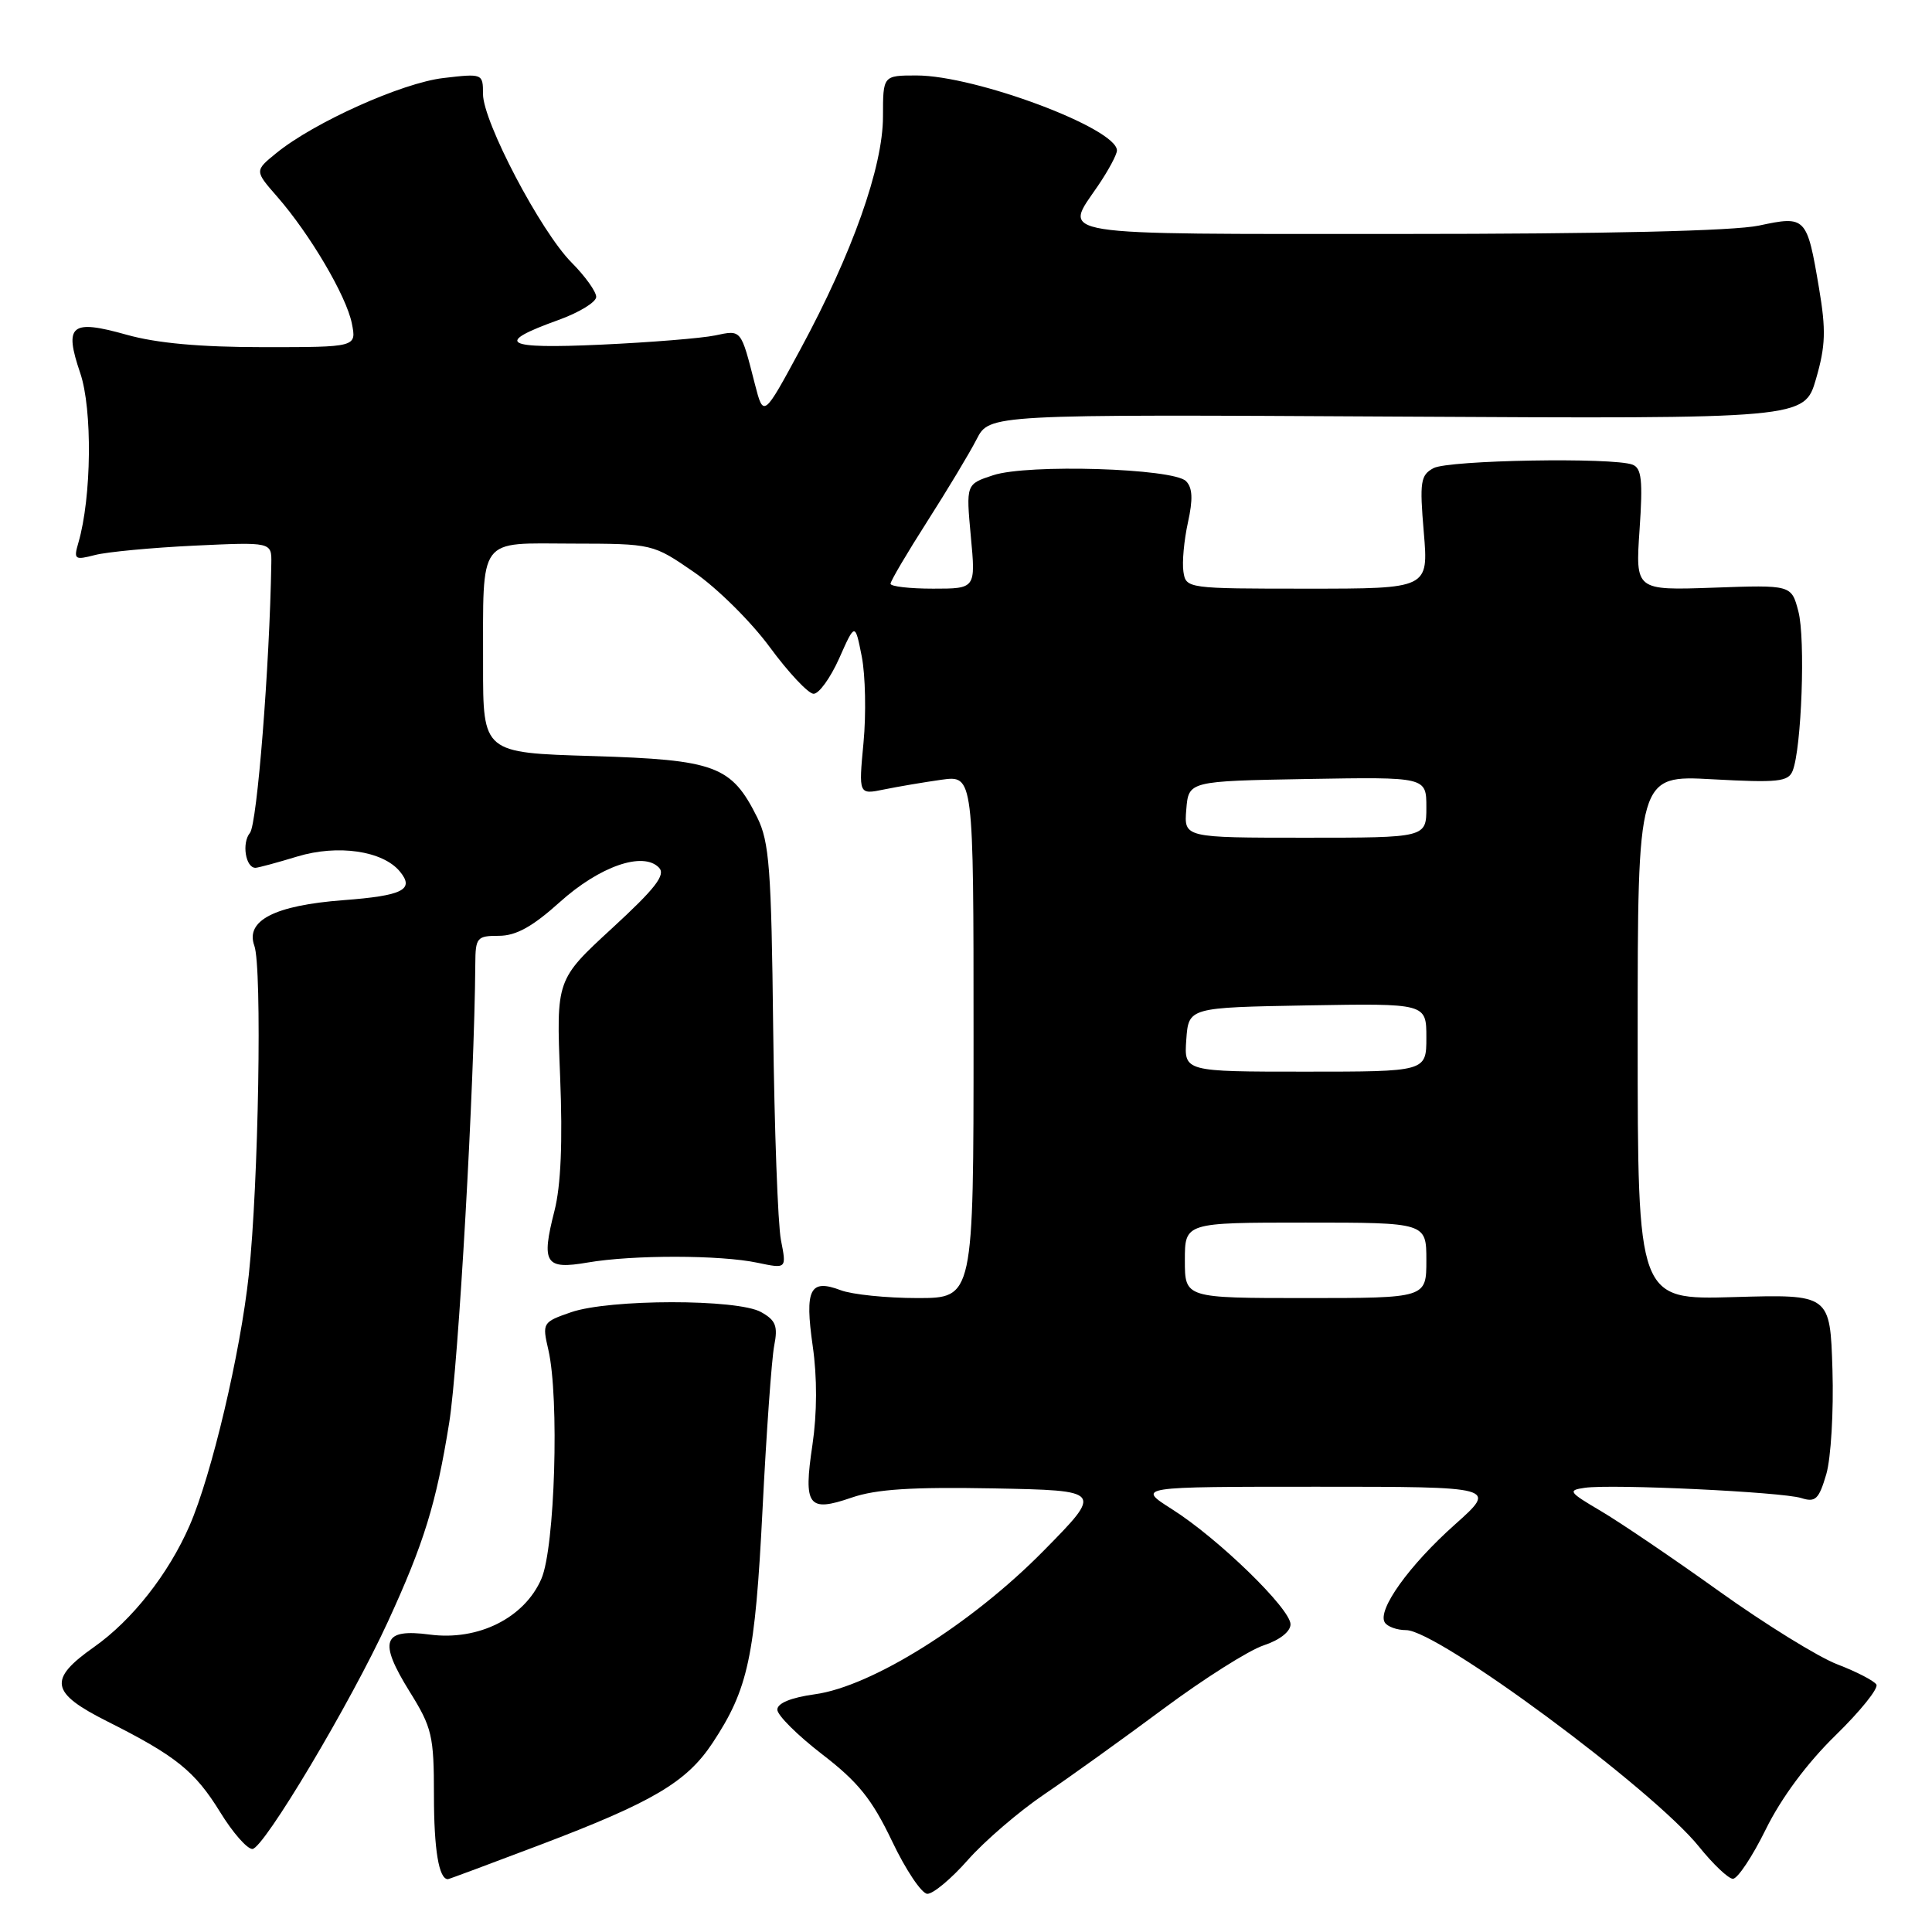 <?xml version="1.0" encoding="UTF-8" standalone="no"?>
<!DOCTYPE svg PUBLIC "-//W3C//DTD SVG 1.1//EN" "http://www.w3.org/Graphics/SVG/1.1/DTD/svg11.dtd" >
<svg xmlns="http://www.w3.org/2000/svg" xmlns:xlink="http://www.w3.org/1999/xlink" version="1.1" viewBox="0 0 256 256">
 <g >
 <path fill="currentColor"
d=" M 128.25 246.45 C 130.46 243.95 135.01 240.03 138.38 237.75 C 141.75 235.47 148.86 230.36 154.19 226.40 C 159.52 222.44 165.48 218.67 167.44 218.02 C 169.57 217.32 171.00 216.19 171.00 215.23 C 171.00 213.17 161.42 203.85 155.30 199.98 C 150.61 197.00 150.61 197.00 174.50 197.00 C 198.40 197.00 198.40 197.00 192.77 202.02 C 186.71 207.42 182.47 213.34 183.49 214.98 C 183.83 215.54 185.11 216.00 186.32 216.00 C 190.50 216.00 219.05 237.12 225.14 244.71 C 226.99 247.01 229.00 248.92 229.61 248.95 C 230.22 248.98 232.19 246.03 233.98 242.39 C 236.03 238.23 239.44 233.63 243.21 229.95 C 246.50 226.74 248.94 223.71 248.63 223.21 C 248.32 222.71 246.00 221.51 243.47 220.54 C 240.95 219.58 233.89 215.21 227.78 210.84 C 221.68 206.47 214.61 201.68 212.09 200.20 C 207.85 197.70 207.69 197.47 210.00 197.14 C 213.64 196.62 236.12 197.69 238.68 198.50 C 240.56 199.10 241.01 198.67 241.99 195.35 C 242.61 193.23 242.98 187.01 242.81 181.50 C 242.50 171.50 242.50 171.50 229.75 171.87 C 217.00 172.24 217.00 172.24 217.00 137.48 C 217.00 102.71 217.00 102.71 226.93 103.26 C 235.55 103.73 236.95 103.59 237.53 102.15 C 238.72 99.21 239.25 84.60 238.29 81.00 C 237.37 77.50 237.37 77.50 227.03 77.87 C 216.70 78.23 216.70 78.23 217.25 70.19 C 217.70 63.64 217.52 62.03 216.32 61.57 C 213.73 60.58 191.95 60.96 189.95 62.03 C 188.23 62.95 188.09 63.82 188.66 70.53 C 189.29 78.00 189.29 78.00 173.22 78.00 C 157.31 78.00 157.14 77.98 156.81 75.75 C 156.62 74.51 156.89 71.58 157.41 69.22 C 158.09 66.14 158.02 64.62 157.15 63.75 C 155.45 62.05 136.16 61.46 131.60 62.97 C 128.00 64.15 128.00 64.15 128.64 71.08 C 129.29 78.00 129.29 78.00 123.64 78.00 C 120.54 78.00 118.00 77.71 118.00 77.35 C 118.00 76.99 120.19 73.28 122.86 69.10 C 125.53 64.92 128.48 60.02 129.41 58.20 C 131.10 54.90 131.10 54.90 185.10 55.20 C 239.09 55.50 239.09 55.50 240.63 50.21 C 241.90 45.83 241.97 43.75 241.03 38.18 C 239.43 28.71 239.29 28.56 233.07 29.89 C 229.75 30.60 212.77 31.00 185.45 31.00 C 138.58 31.00 140.90 31.37 145.50 24.60 C 146.88 22.57 148.00 20.47 148.00 19.94 C 148.00 17.01 129.27 10.00 121.45 10.00 C 117.00 10.00 117.00 10.00 117.00 15.43 C 117.00 22.11 112.93 33.58 106.07 46.26 C 101.17 55.33 101.17 55.33 100.03 50.91 C 98.15 43.56 98.27 43.71 94.74 44.45 C 92.96 44.82 86.16 45.37 79.62 45.67 C 66.74 46.26 65.41 45.49 74.00 42.40 C 76.75 41.41 79.00 40.03 79.00 39.34 C 79.00 38.64 77.53 36.59 75.73 34.78 C 71.65 30.68 64.00 16.12 64.00 12.46 C 64.00 9.75 63.95 9.73 58.75 10.34 C 53.27 10.98 41.60 16.22 36.62 20.28 C 33.73 22.63 33.73 22.63 36.73 26.06 C 41.08 31.04 45.89 39.21 46.62 42.85 C 47.25 46.00 47.25 46.00 34.94 46.00 C 26.55 46.00 20.76 45.48 16.76 44.35 C 9.39 42.28 8.46 43.05 10.63 49.43 C 12.26 54.22 12.14 65.89 10.39 71.90 C 9.74 74.14 9.88 74.24 12.60 73.54 C 14.19 73.13 20.11 72.57 25.75 72.30 C 36.00 71.82 36.00 71.82 35.95 74.66 C 35.73 88.21 34.07 109.22 33.12 110.36 C 32.01 111.70 32.54 115.01 33.86 114.99 C 34.21 114.98 36.71 114.31 39.40 113.49 C 44.76 111.87 50.70 112.73 52.97 115.46 C 54.98 117.88 53.41 118.68 45.47 119.28 C 36.41 119.97 32.49 121.97 33.70 125.31 C 34.75 128.17 34.26 156.88 32.97 168.90 C 31.85 179.33 28.04 195.44 25.12 202.15 C 22.33 208.55 17.51 214.68 12.46 218.24 C 6.34 222.55 6.66 224.30 14.25 228.11 C 23.32 232.67 25.83 234.69 29.18 240.13 C 30.82 242.81 32.74 245.00 33.44 245.00 C 34.91 245.00 46.45 225.66 51.39 214.90 C 56.19 204.46 57.80 199.23 59.52 188.53 C 60.75 180.89 62.87 143.51 62.98 127.75 C 63.00 124.23 63.19 124.00 66.10 124.00 C 68.37 124.00 70.55 122.80 74.18 119.53 C 79.46 114.78 85.22 112.78 87.32 114.97 C 88.24 115.92 86.84 117.72 81.10 123.00 C 73.70 129.81 73.70 129.81 74.22 142.65 C 74.57 151.32 74.32 157.11 73.47 160.44 C 71.69 167.41 72.24 168.26 77.87 167.29 C 83.87 166.26 95.45 166.28 100.37 167.32 C 104.23 168.13 104.23 168.13 103.48 164.32 C 103.07 162.22 102.61 149.59 102.45 136.26 C 102.21 115.10 101.94 111.55 100.34 108.32 C 96.92 101.46 94.83 100.68 78.51 100.18 C 64.00 99.75 64.00 99.75 64.01 88.12 C 64.03 70.88 63.21 72.00 75.87 72.03 C 86.50 72.05 86.50 72.05 92.00 75.84 C 95.03 77.93 99.53 82.39 102.00 85.75 C 104.47 89.11 107.08 91.89 107.79 91.93 C 108.49 91.97 110.02 89.86 111.19 87.25 C 113.30 82.50 113.30 82.50 114.19 87.00 C 114.67 89.47 114.78 94.60 114.42 98.40 C 113.77 105.30 113.77 105.30 117.13 104.61 C 118.99 104.23 122.41 103.65 124.75 103.32 C 129.00 102.73 129.00 102.73 129.00 137.36 C 129.00 172.00 129.00 172.00 121.57 172.00 C 117.48 172.00 112.90 171.53 111.40 170.96 C 107.31 169.41 106.61 170.81 107.69 178.36 C 108.29 182.51 108.27 187.27 107.65 191.47 C 106.44 199.56 107.08 200.43 112.85 198.44 C 116.09 197.32 120.84 197.02 131.67 197.22 C 146.15 197.50 146.15 197.50 138.27 205.50 C 128.75 215.17 115.52 223.47 107.97 224.50 C 104.81 224.94 103.00 225.68 103.00 226.54 C 103.00 227.28 105.68 229.94 108.95 232.46 C 113.72 236.13 115.54 238.40 118.20 243.96 C 120.01 247.77 122.12 250.91 122.87 250.94 C 123.63 250.97 126.05 248.95 128.25 246.45 Z  M 71.47 244.49 C 86.51 238.79 90.97 236.15 94.41 230.96 C 99.15 223.79 100.05 219.58 101.04 200.00 C 101.55 189.82 102.25 180.08 102.58 178.34 C 103.10 175.71 102.80 174.95 100.85 173.86 C 97.74 172.10 80.74 172.12 75.66 173.88 C 71.89 175.19 71.83 175.28 72.66 178.86 C 74.13 185.21 73.53 205.06 71.74 209.19 C 69.50 214.38 63.38 217.44 56.95 216.59 C 50.69 215.76 50.11 217.43 54.28 224.15 C 57.25 228.92 57.50 229.98 57.50 237.91 C 57.50 245.09 58.15 249.00 59.35 249.00 C 59.48 249.00 64.93 246.97 71.47 244.49 Z  M 157.00 167.00 C 157.00 162.00 157.00 162.00 173.00 162.00 C 189.00 162.00 189.00 162.00 189.00 167.00 C 189.00 172.00 189.00 172.00 173.00 172.00 C 157.00 172.00 157.00 172.00 157.00 167.00 Z  M 157.19 137.75 C 157.50 133.50 157.50 133.50 173.25 133.22 C 189.00 132.95 189.00 132.95 189.00 137.47 C 189.00 142.00 189.00 142.00 172.94 142.00 C 156.89 142.00 156.89 142.00 157.19 137.75 Z  M 157.19 107.25 C 157.50 103.50 157.50 103.50 173.25 103.22 C 189.00 102.95 189.00 102.95 189.00 106.97 C 189.00 111.00 189.00 111.00 172.94 111.00 C 156.88 111.00 156.88 111.00 157.19 107.25 Z "/>
</g>
</svg>